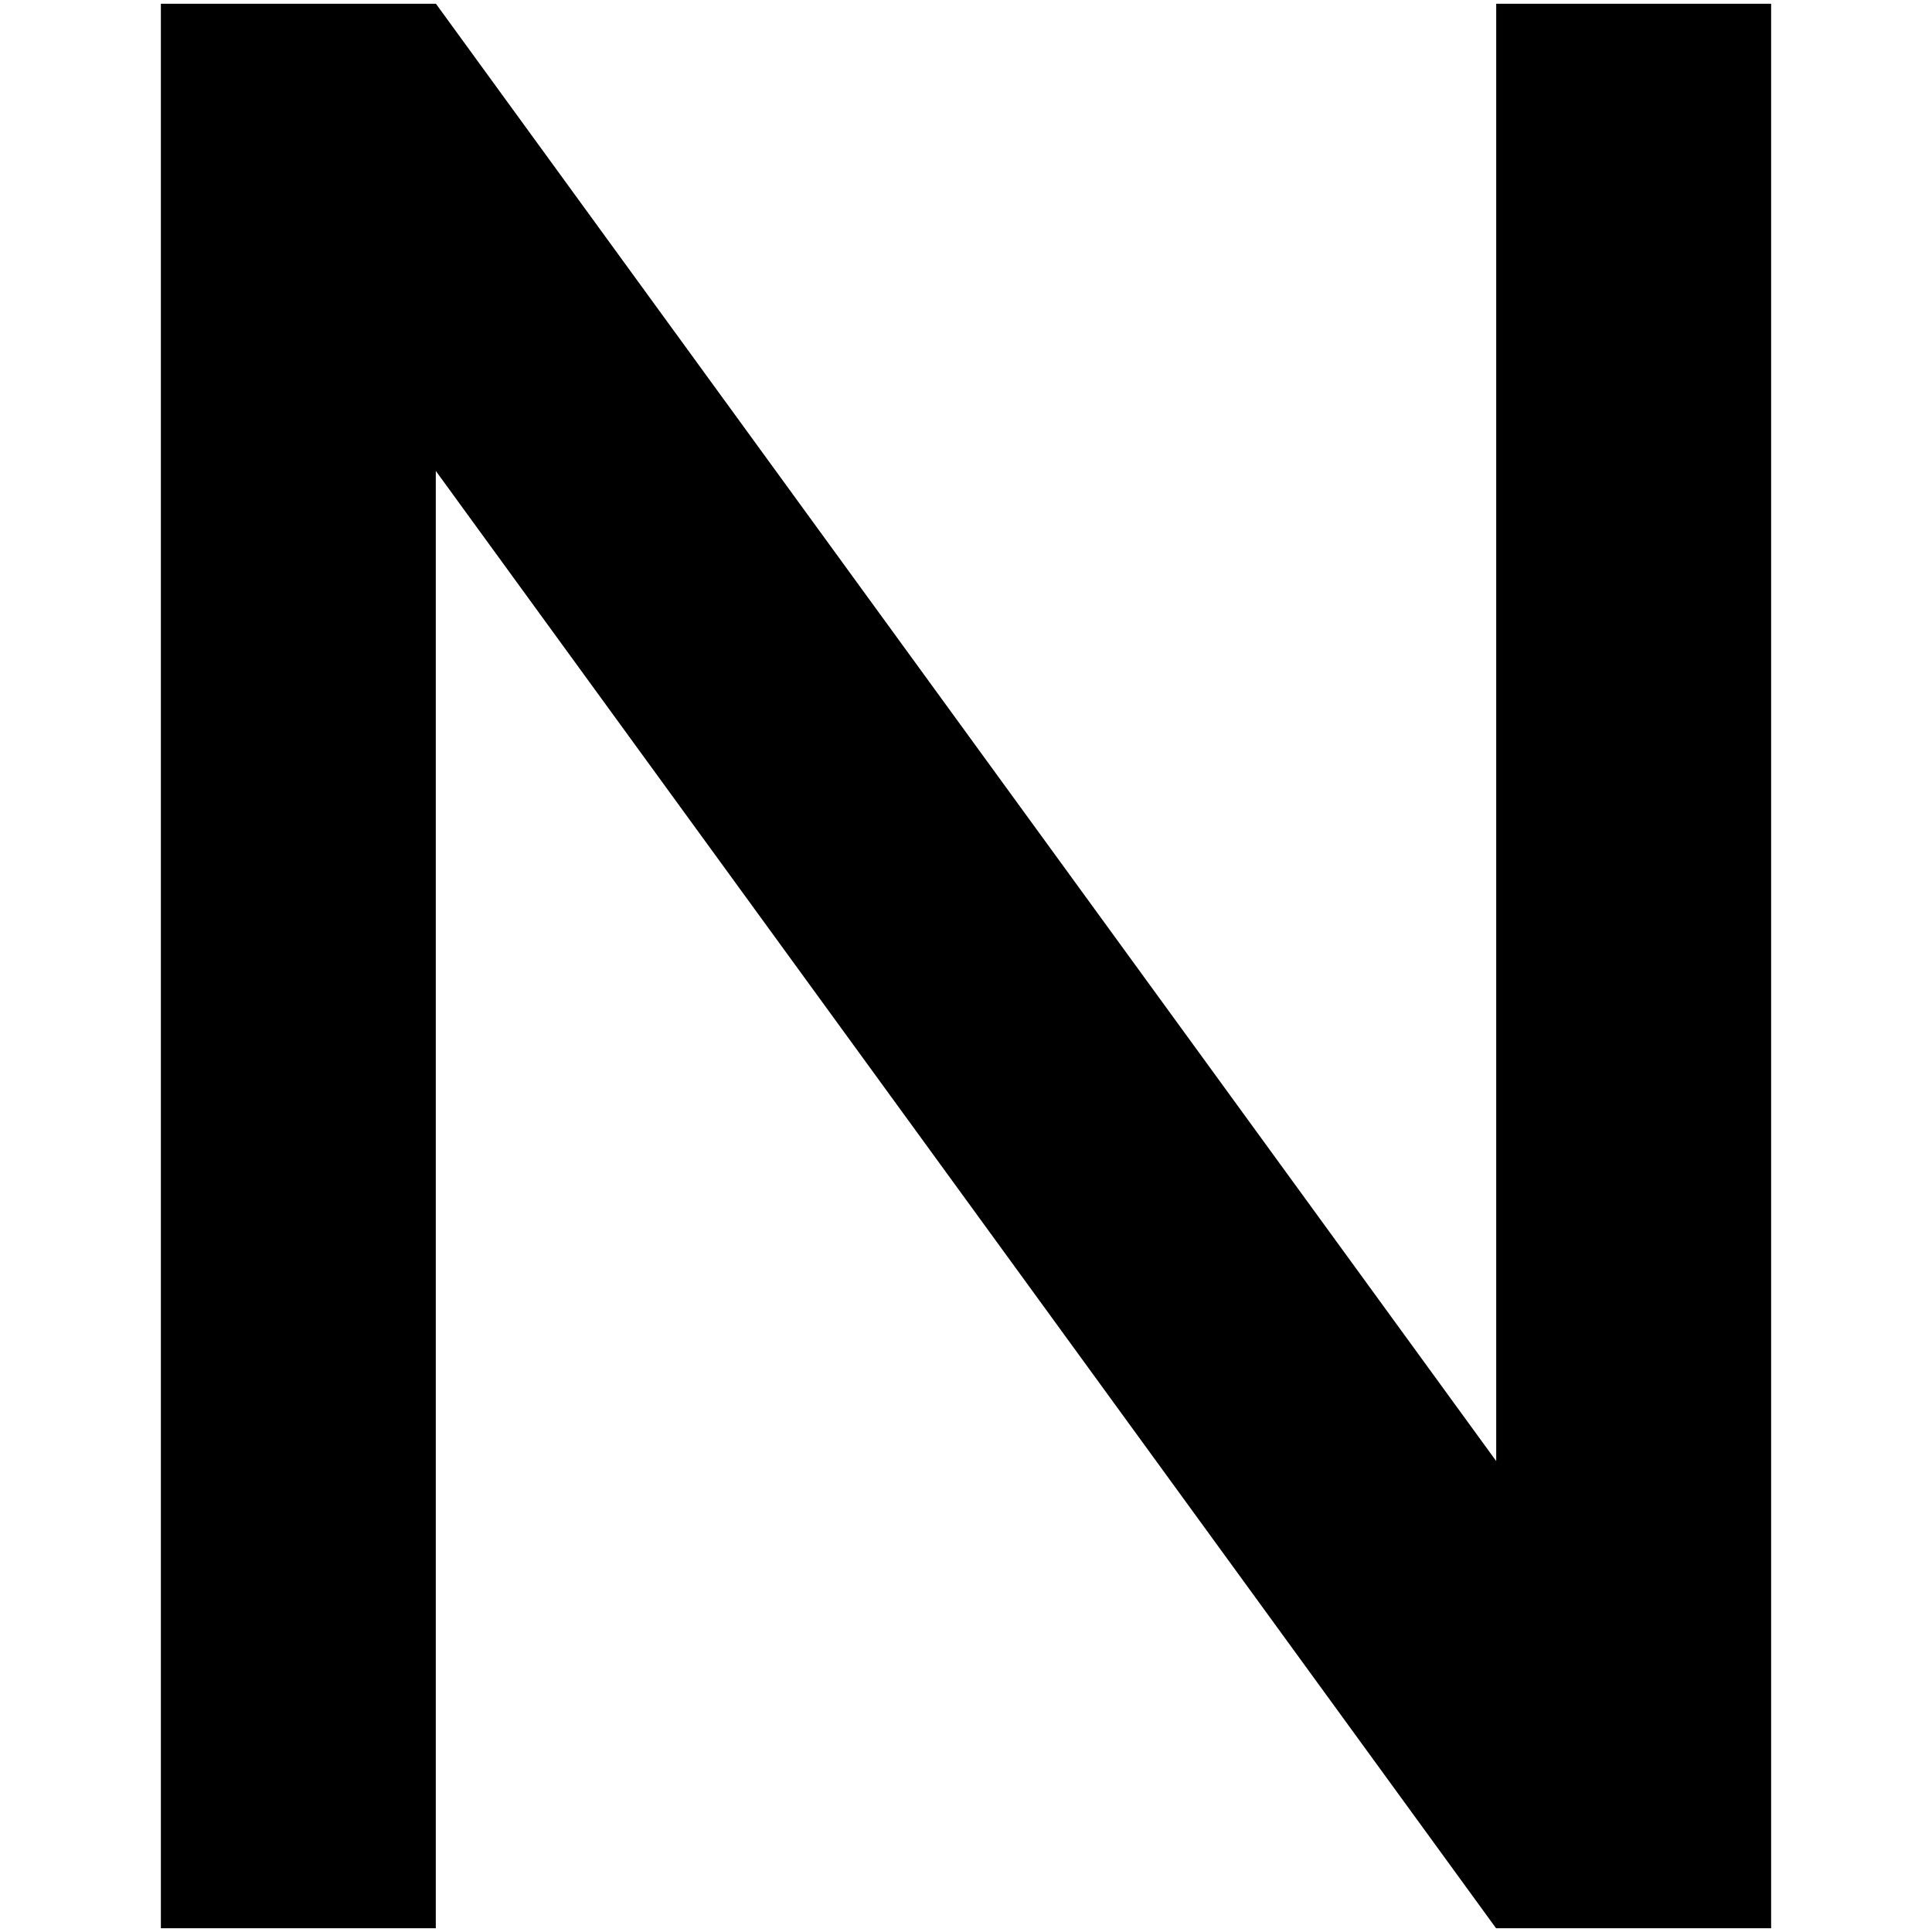 <svg xmlns="http://www.w3.org/2000/svg" width="512" height="512" style="enable-background:new 0 0 512 512" xml:space="preserve"><path d="M115.49 124.795V511H42.633V1h72.898L396.51 387.205V1h72.857v510h-72.898z" data-original="#000000"/></svg>